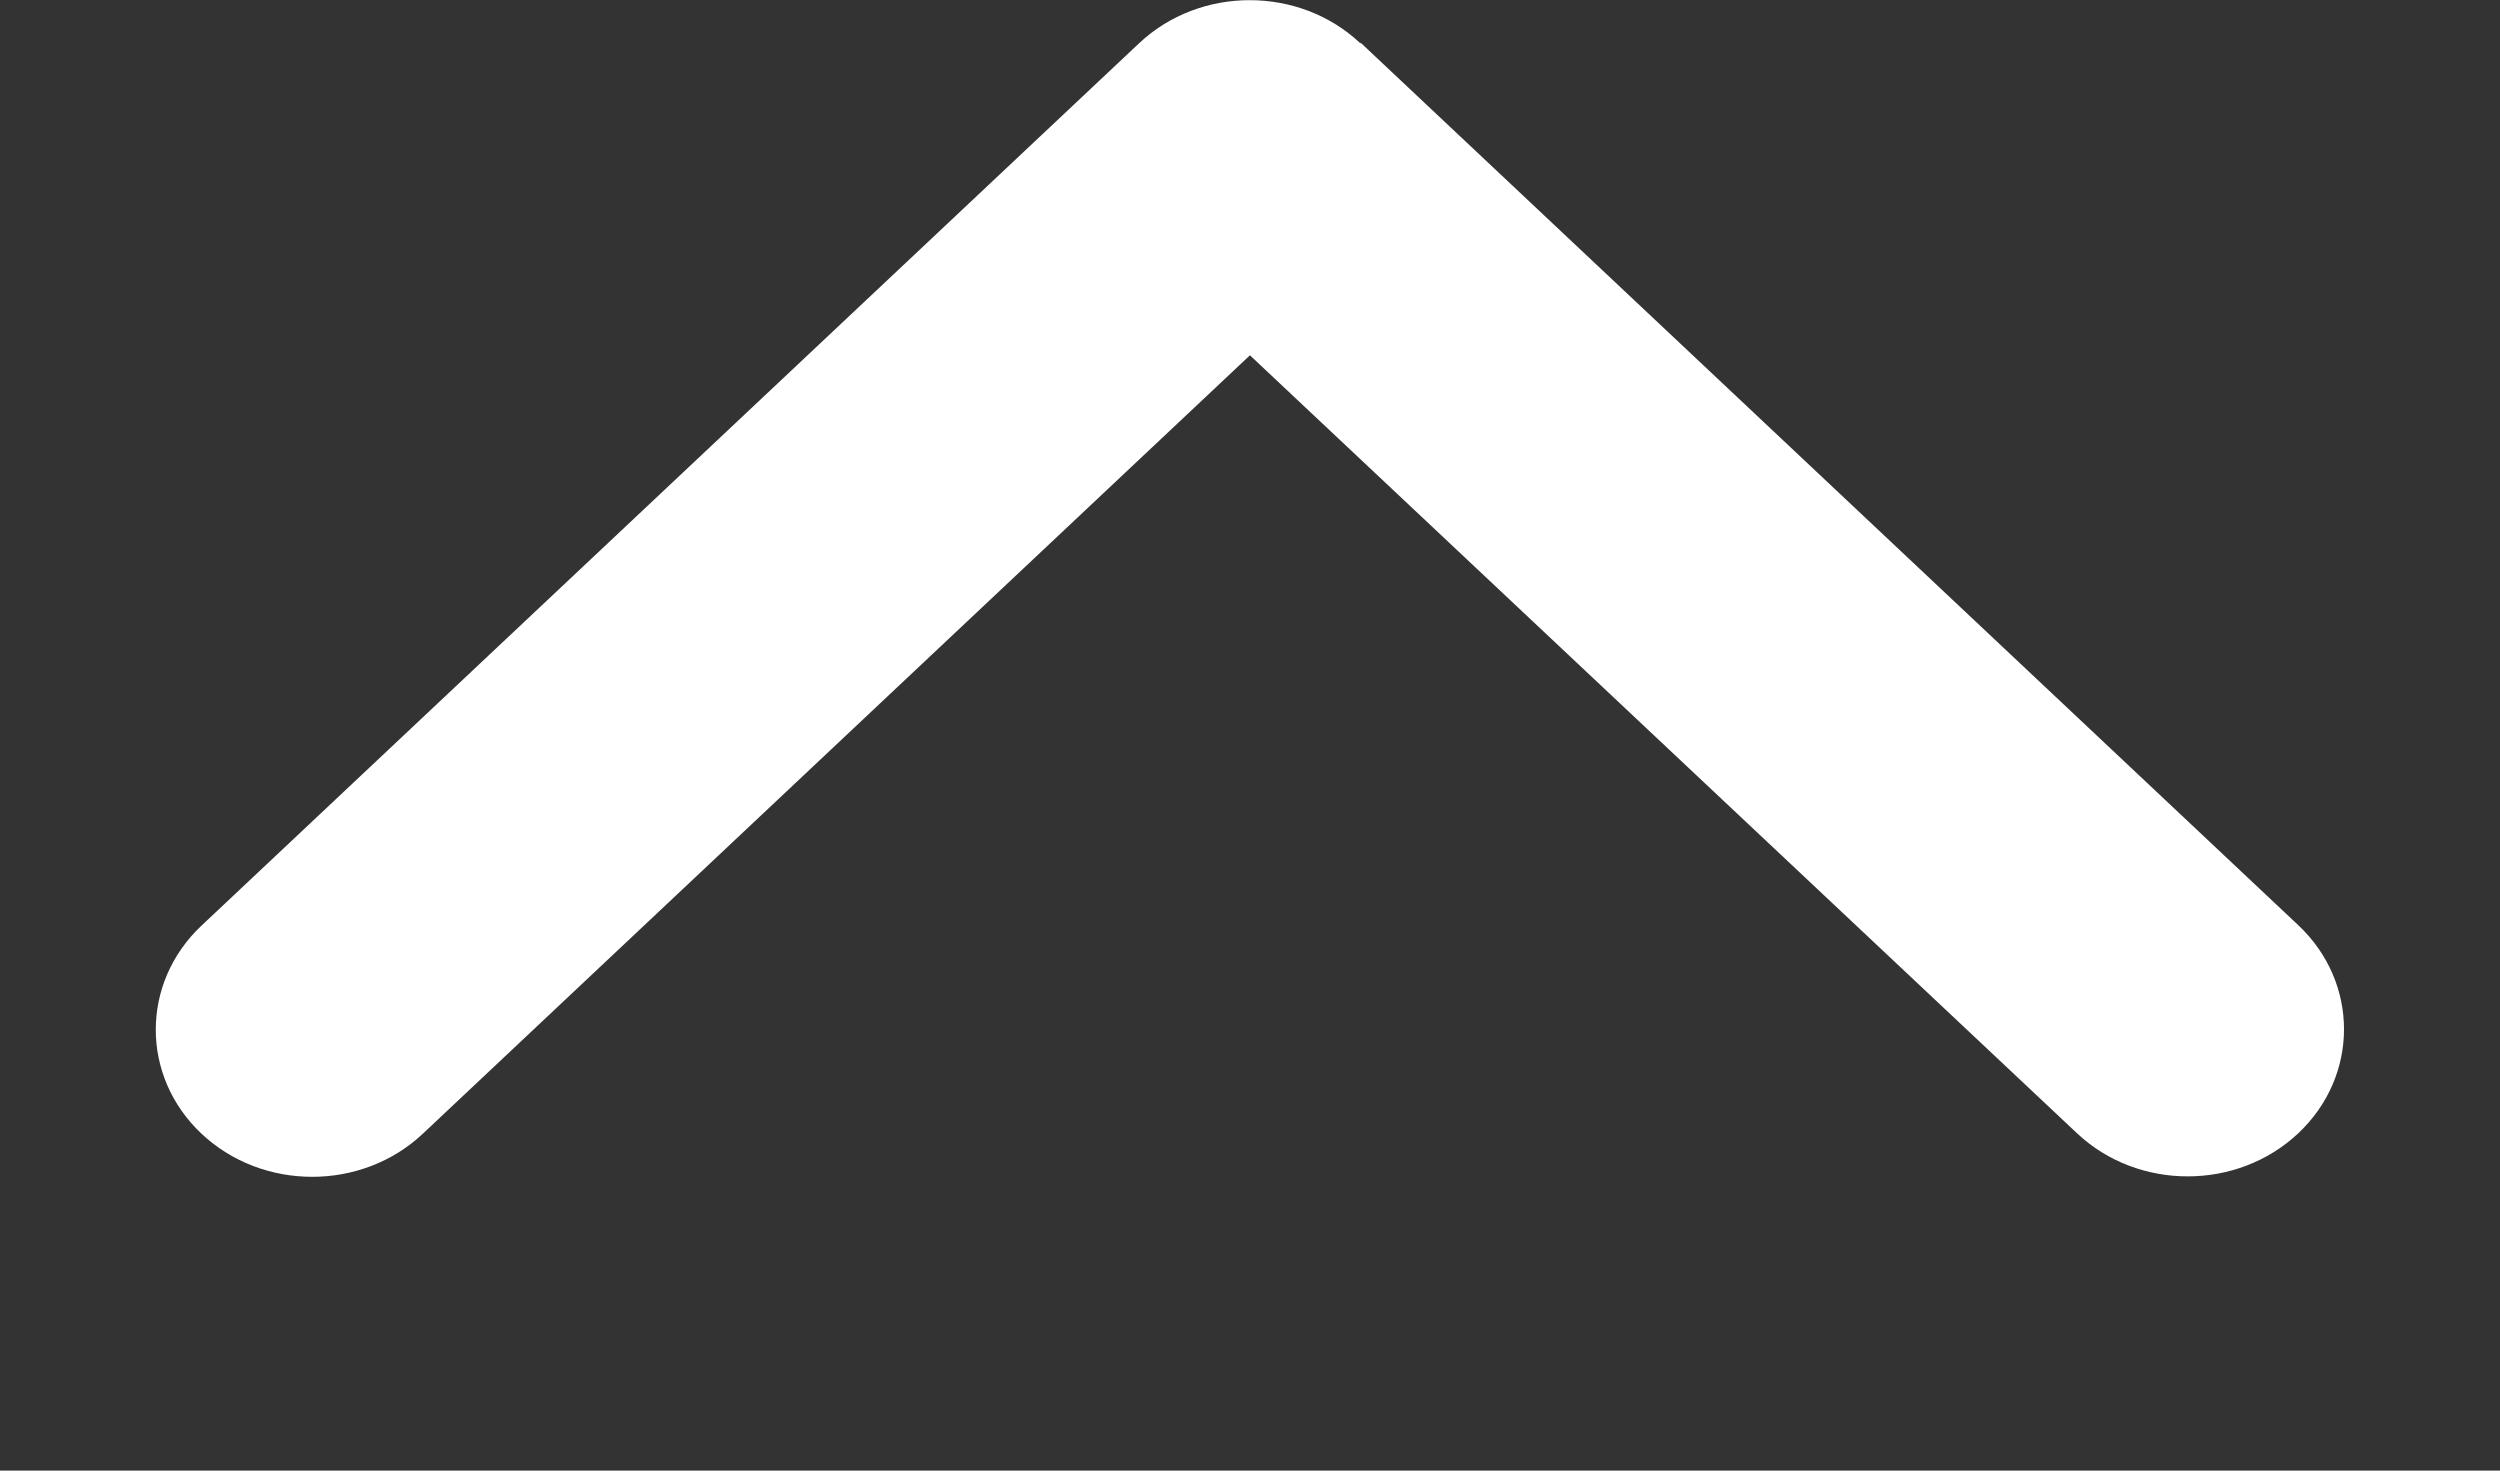 <svg width="34" height="20" viewBox="0 0 34 20" fill="none" xmlns="http://www.w3.org/2000/svg">
<rect x="0" y="0" width="34" height="20" fill="#333333" stroke="none"/>
<g clip-path="url(#clip0_1565_20654)">
<path d="M18.5 0.588C17.67 -0.193 16.322 -0.193 15.492 0.588L2.741 12.588C1.911 13.369 1.911 14.638 2.741 15.419C3.572 16.2 4.92 16.2 5.75 15.419L16.999 4.832L28.248 15.413C29.078 16.194 30.426 16.194 31.256 15.413C32.086 14.632 32.086 13.363 31.256 12.582L18.506 0.582L18.5 0.588Z" fill="white"/>
</g>
<defs>
<clipPath id="clip0_1565_20654">
<rect width="20" height="34" fill="white" transform="matrix(0 1 -1 0 34 0)"/>
</clipPath>
</defs>
</svg>
